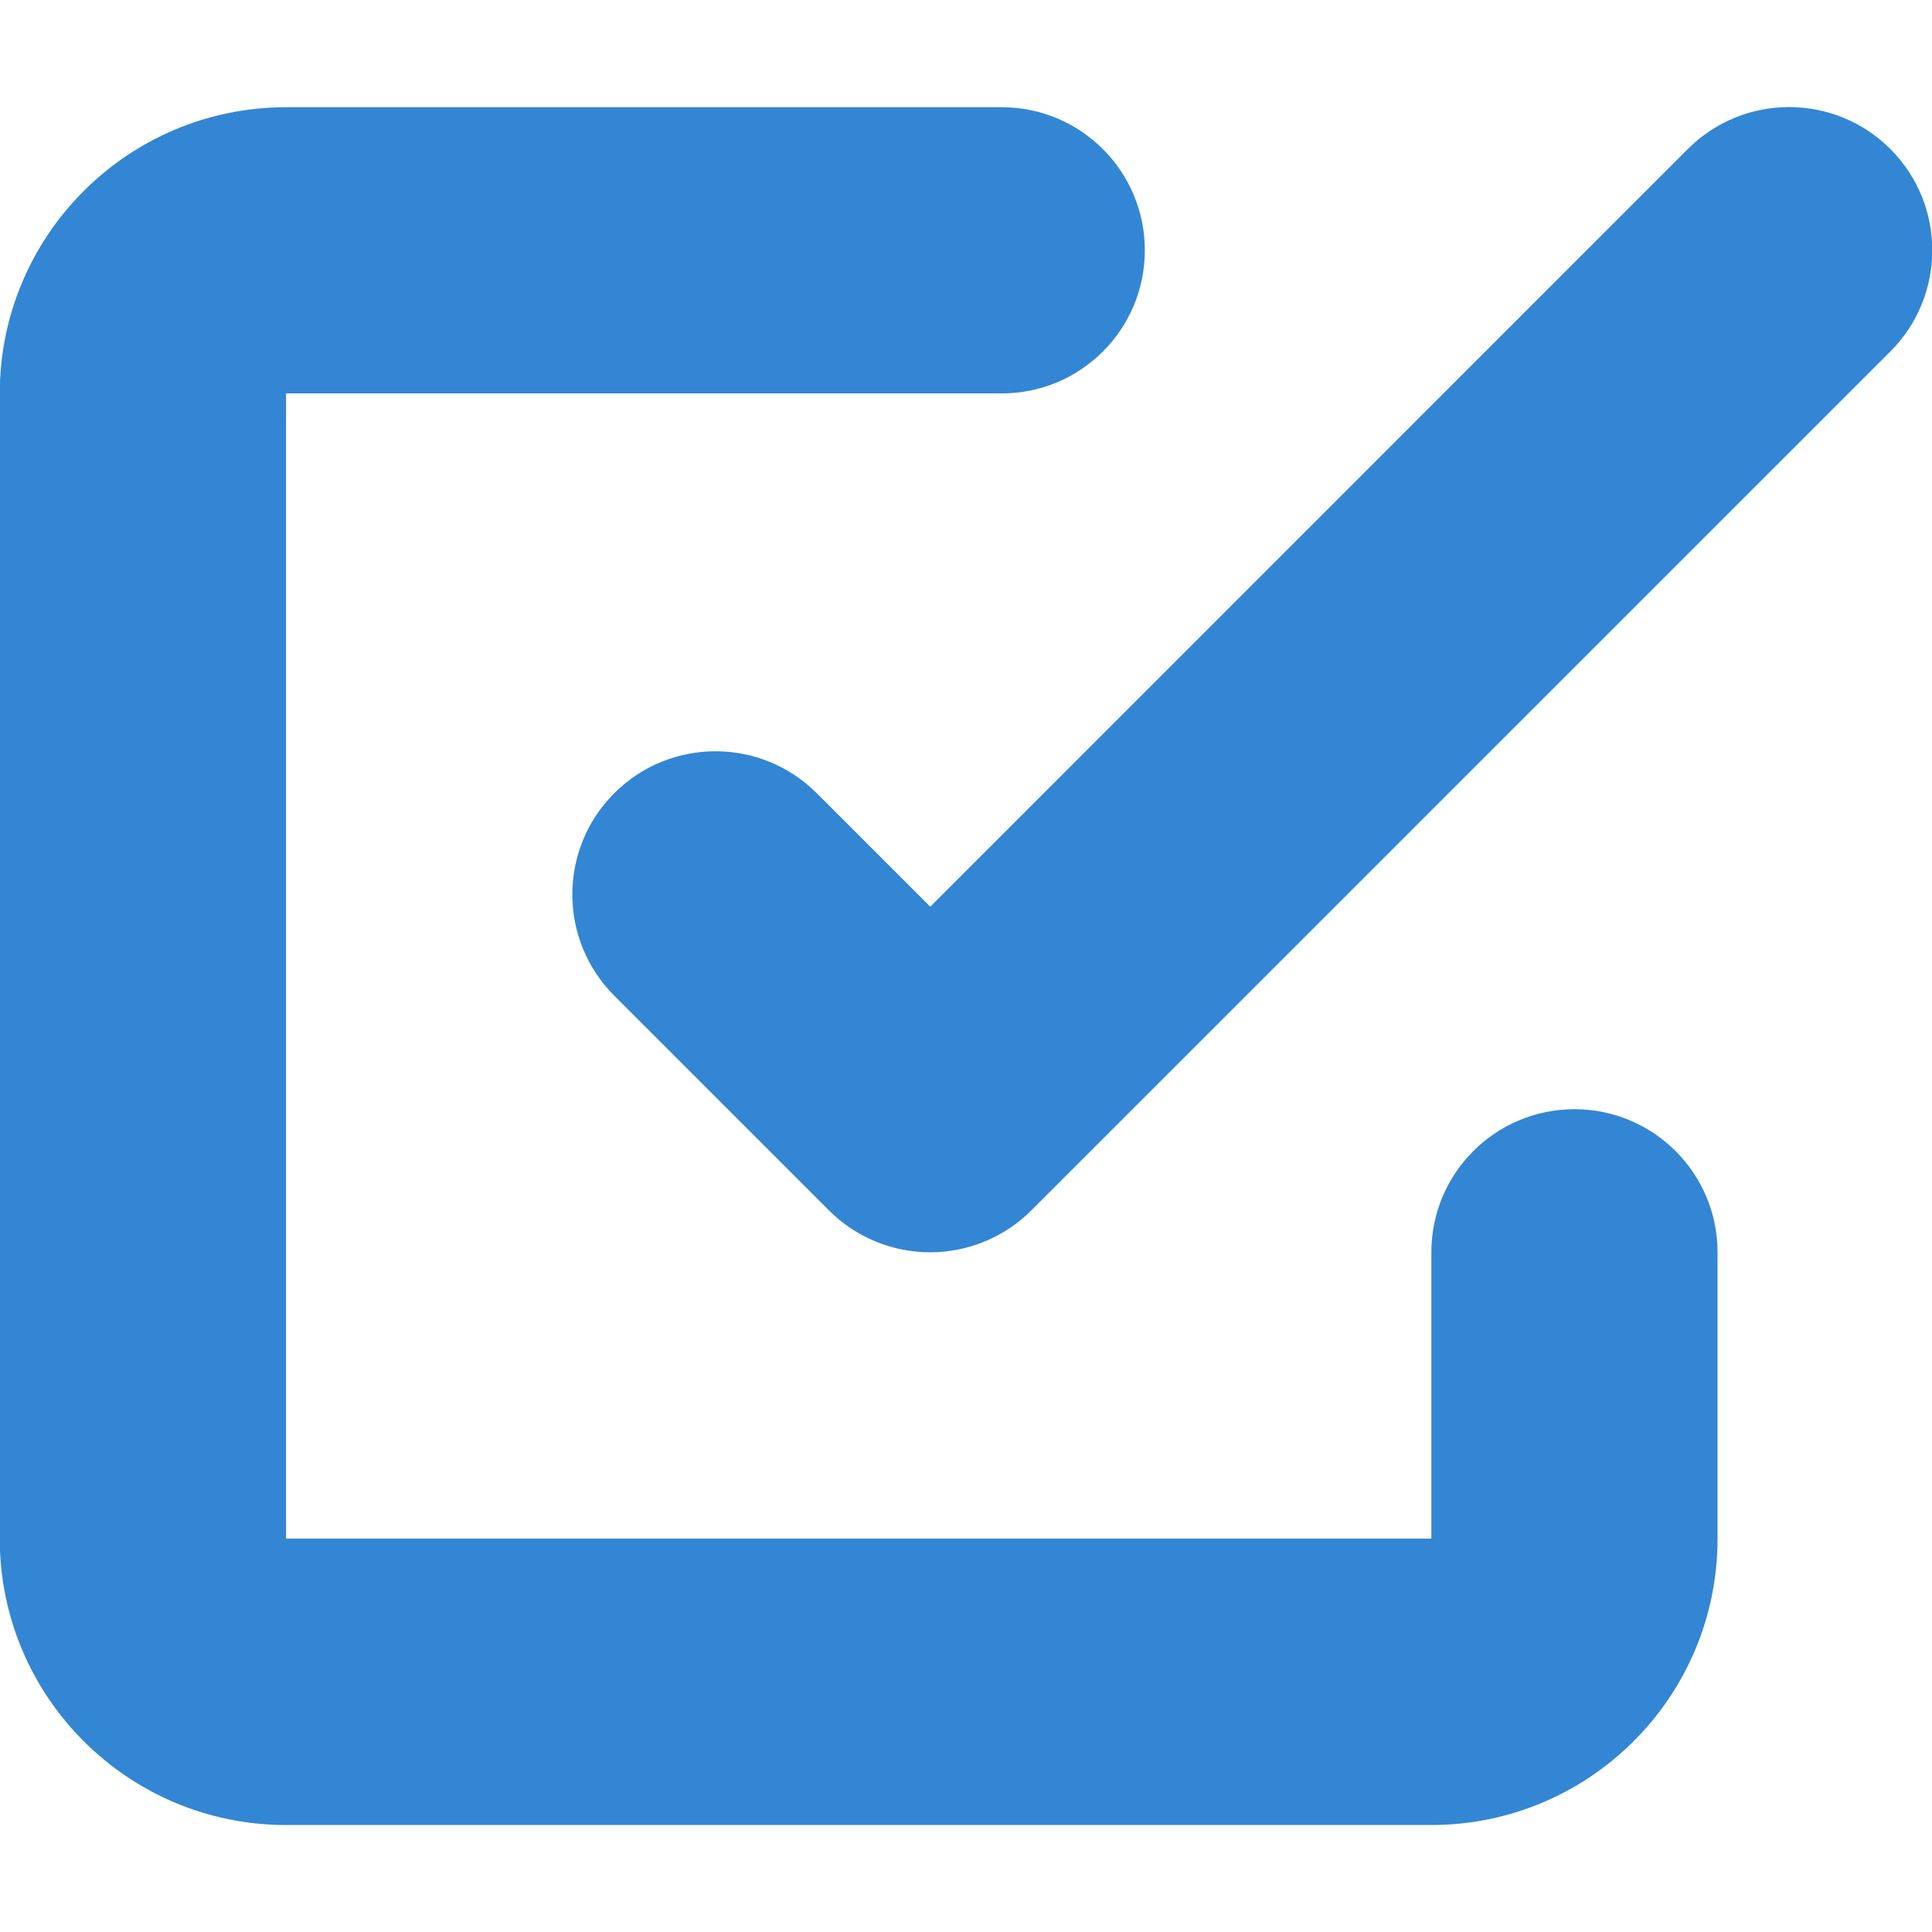 <?xml version="1.0" encoding="UTF-8" standalone="no"?>
<svg
   xmlns:dc="http://purl.org/dc/elements/1.1/"
   xmlns:cc="http://creativecommons.org/ns#"
   xmlns:rdf="http://www.w3.org/1999/02/22-rdf-syntax-ns#"
   xmlns:svg="http://www.w3.org/2000/svg"
   xmlns="http://www.w3.org/2000/svg"
   xmlns:sodipodi="http://sodipodi.sourceforge.net/DTD/sodipodi-0.dtd"
   xmlns:inkscape="http://www.inkscape.org/namespaces/inkscape"
   width="16"
   height="16"
   viewBox="0 0 16 16"
   version="1.1"
   id="svg5115"
   sodipodi:docname="todo_skipped.svg"
   inkscape:version="0.92.3 (2405546, 2018-03-11)"
   inkscape:export-filename="C:\Users\simon\git\osmeditor4android\src\main\res\drawable-xhdpi\todo_skipped.png"
   inkscape:export-xdpi="270.00003"
   inkscape:export-ydpi="270.00003">
  <defs
     id="defs5119" />
  <sodipodi:namedview
     pagecolor="#ffffff"
     bordercolor="#666666"
     borderopacity="1"
     objecttolerance="10"
     gridtolerance="10"
     guidetolerance="10"
     inkscape:pageopacity="0"
     inkscape:pageshadow="2"
     inkscape:window-width="1920"
     inkscape:window-height="1147"
     id="namedview5117"
     showgrid="false"
     inkscape:zoom="23.96"
     inkscape:cx="8"
     inkscape:cy="8"
     inkscape:window-x="-8"
     inkscape:window-y="-8"
     inkscape:window-maximized="1"
     inkscape:current-layer="svg5115" />
  <path
     d="m 2.369,3.258 h 5.927 c 0.655,0 1.185,-0.531 1.185,-1.185 0,-0.655 -0.531,-1.185 -1.185,-1.185 H 2.369 c -1.309,0 -2.371,1.062 -2.371,2.371 v 9.484 c 0,1.309 1.062,2.371 2.371,2.371 h 9.484 c 1.309,0 2.371,-1.061 2.371,-2.371 V 10.371 c 0,-0.655 -0.531,-1.185 -1.185,-1.185 -0.655,0 -1.185,0.531 -1.185,1.185 v 2.371 H 2.369 Z M 15.655,1.234 c -0.463,-0.463 -1.214,-0.463 -1.677,0 L 7.704,7.509 6.764,6.569 c -0.463,-0.463 -1.214,-0.463 -1.677,0 -0.463,0.463 -0.463,1.214 0,1.677 l 1.778,1.778 c 0.222,0.222 0.524,0.347 0.838,0.347 0.314,0 0.616,-0.125 0.838,-0.347 L 15.655,2.911 c 0.463,-0.463 0.463,-1.214 0,-1.677 z"
     id="path5113"
     style="fill:#0068c8;fill-opacity:0.8;fill-rule:evenodd;stroke-width:1.185"
     inkscape:connector-curvature="0" />
</svg>
